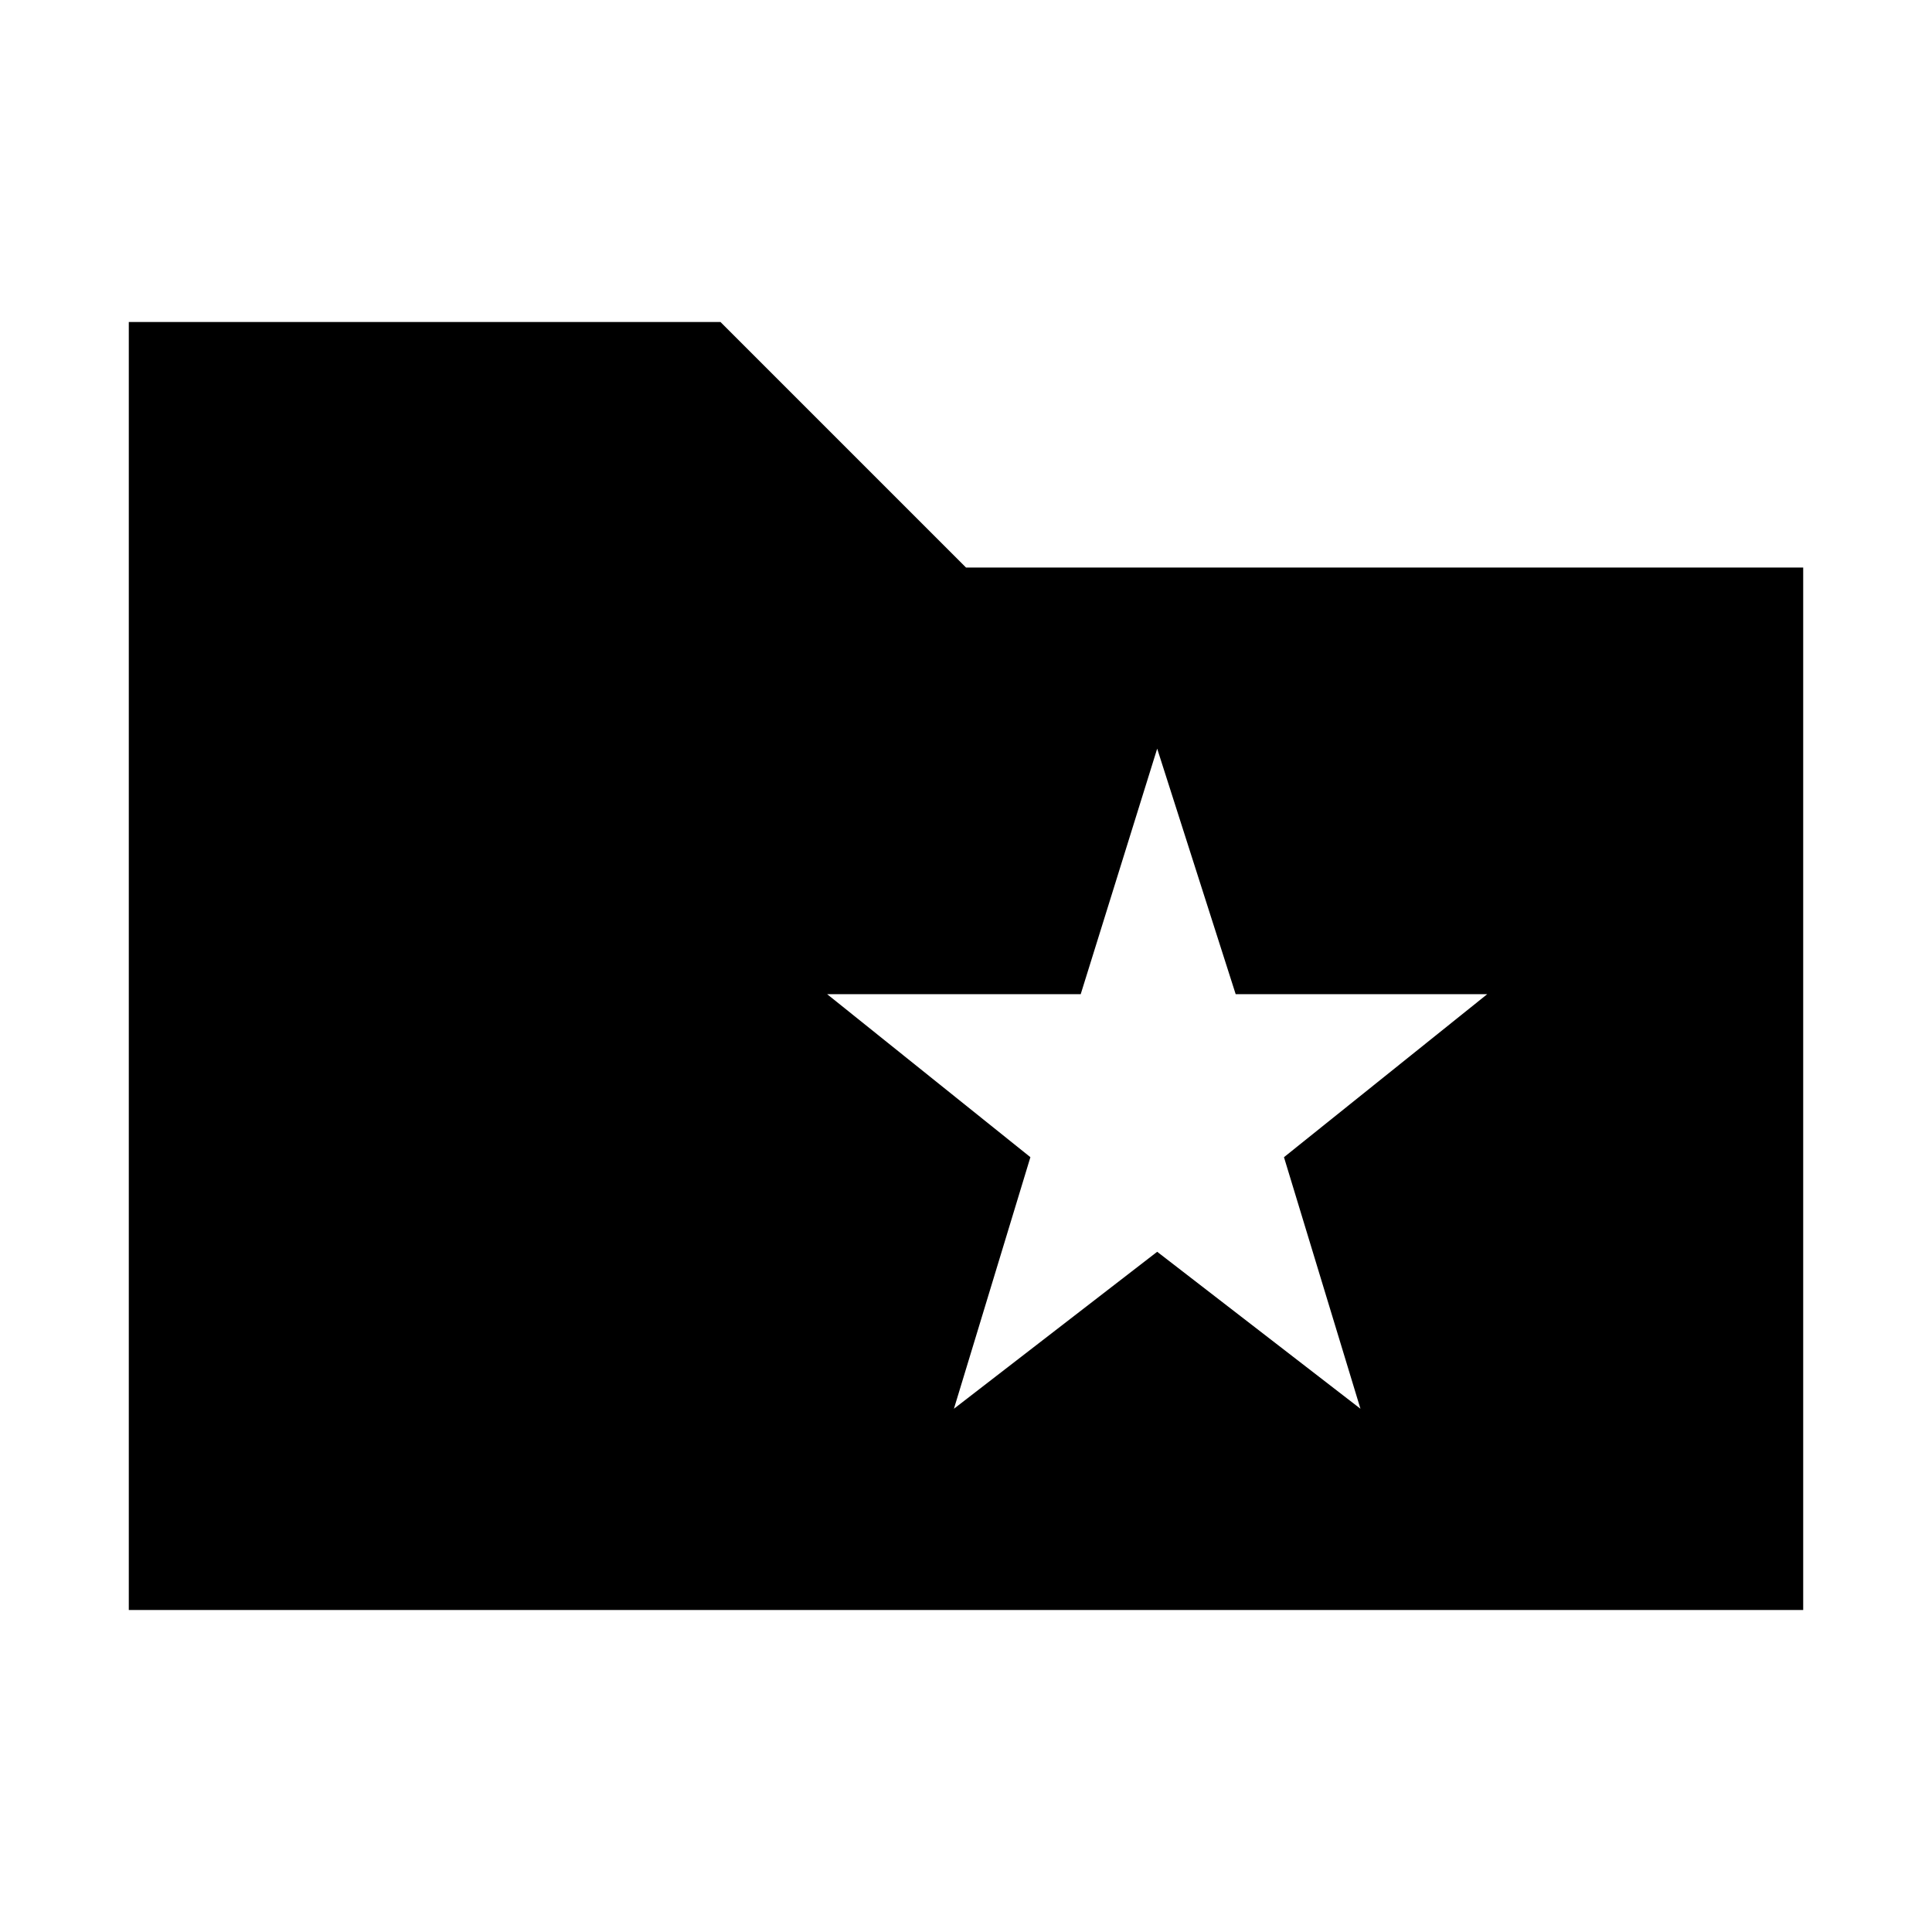 <svg xmlns="http://www.w3.org/2000/svg" height="20" viewBox="0 -960 960 960" width="20"><path d="m474-260 101-78 101 78-38-125 101-81H614l-39-122-38 122H411l101 81-38 125ZM64-160v-640h294l122 122h416v518H64Z"/></svg>